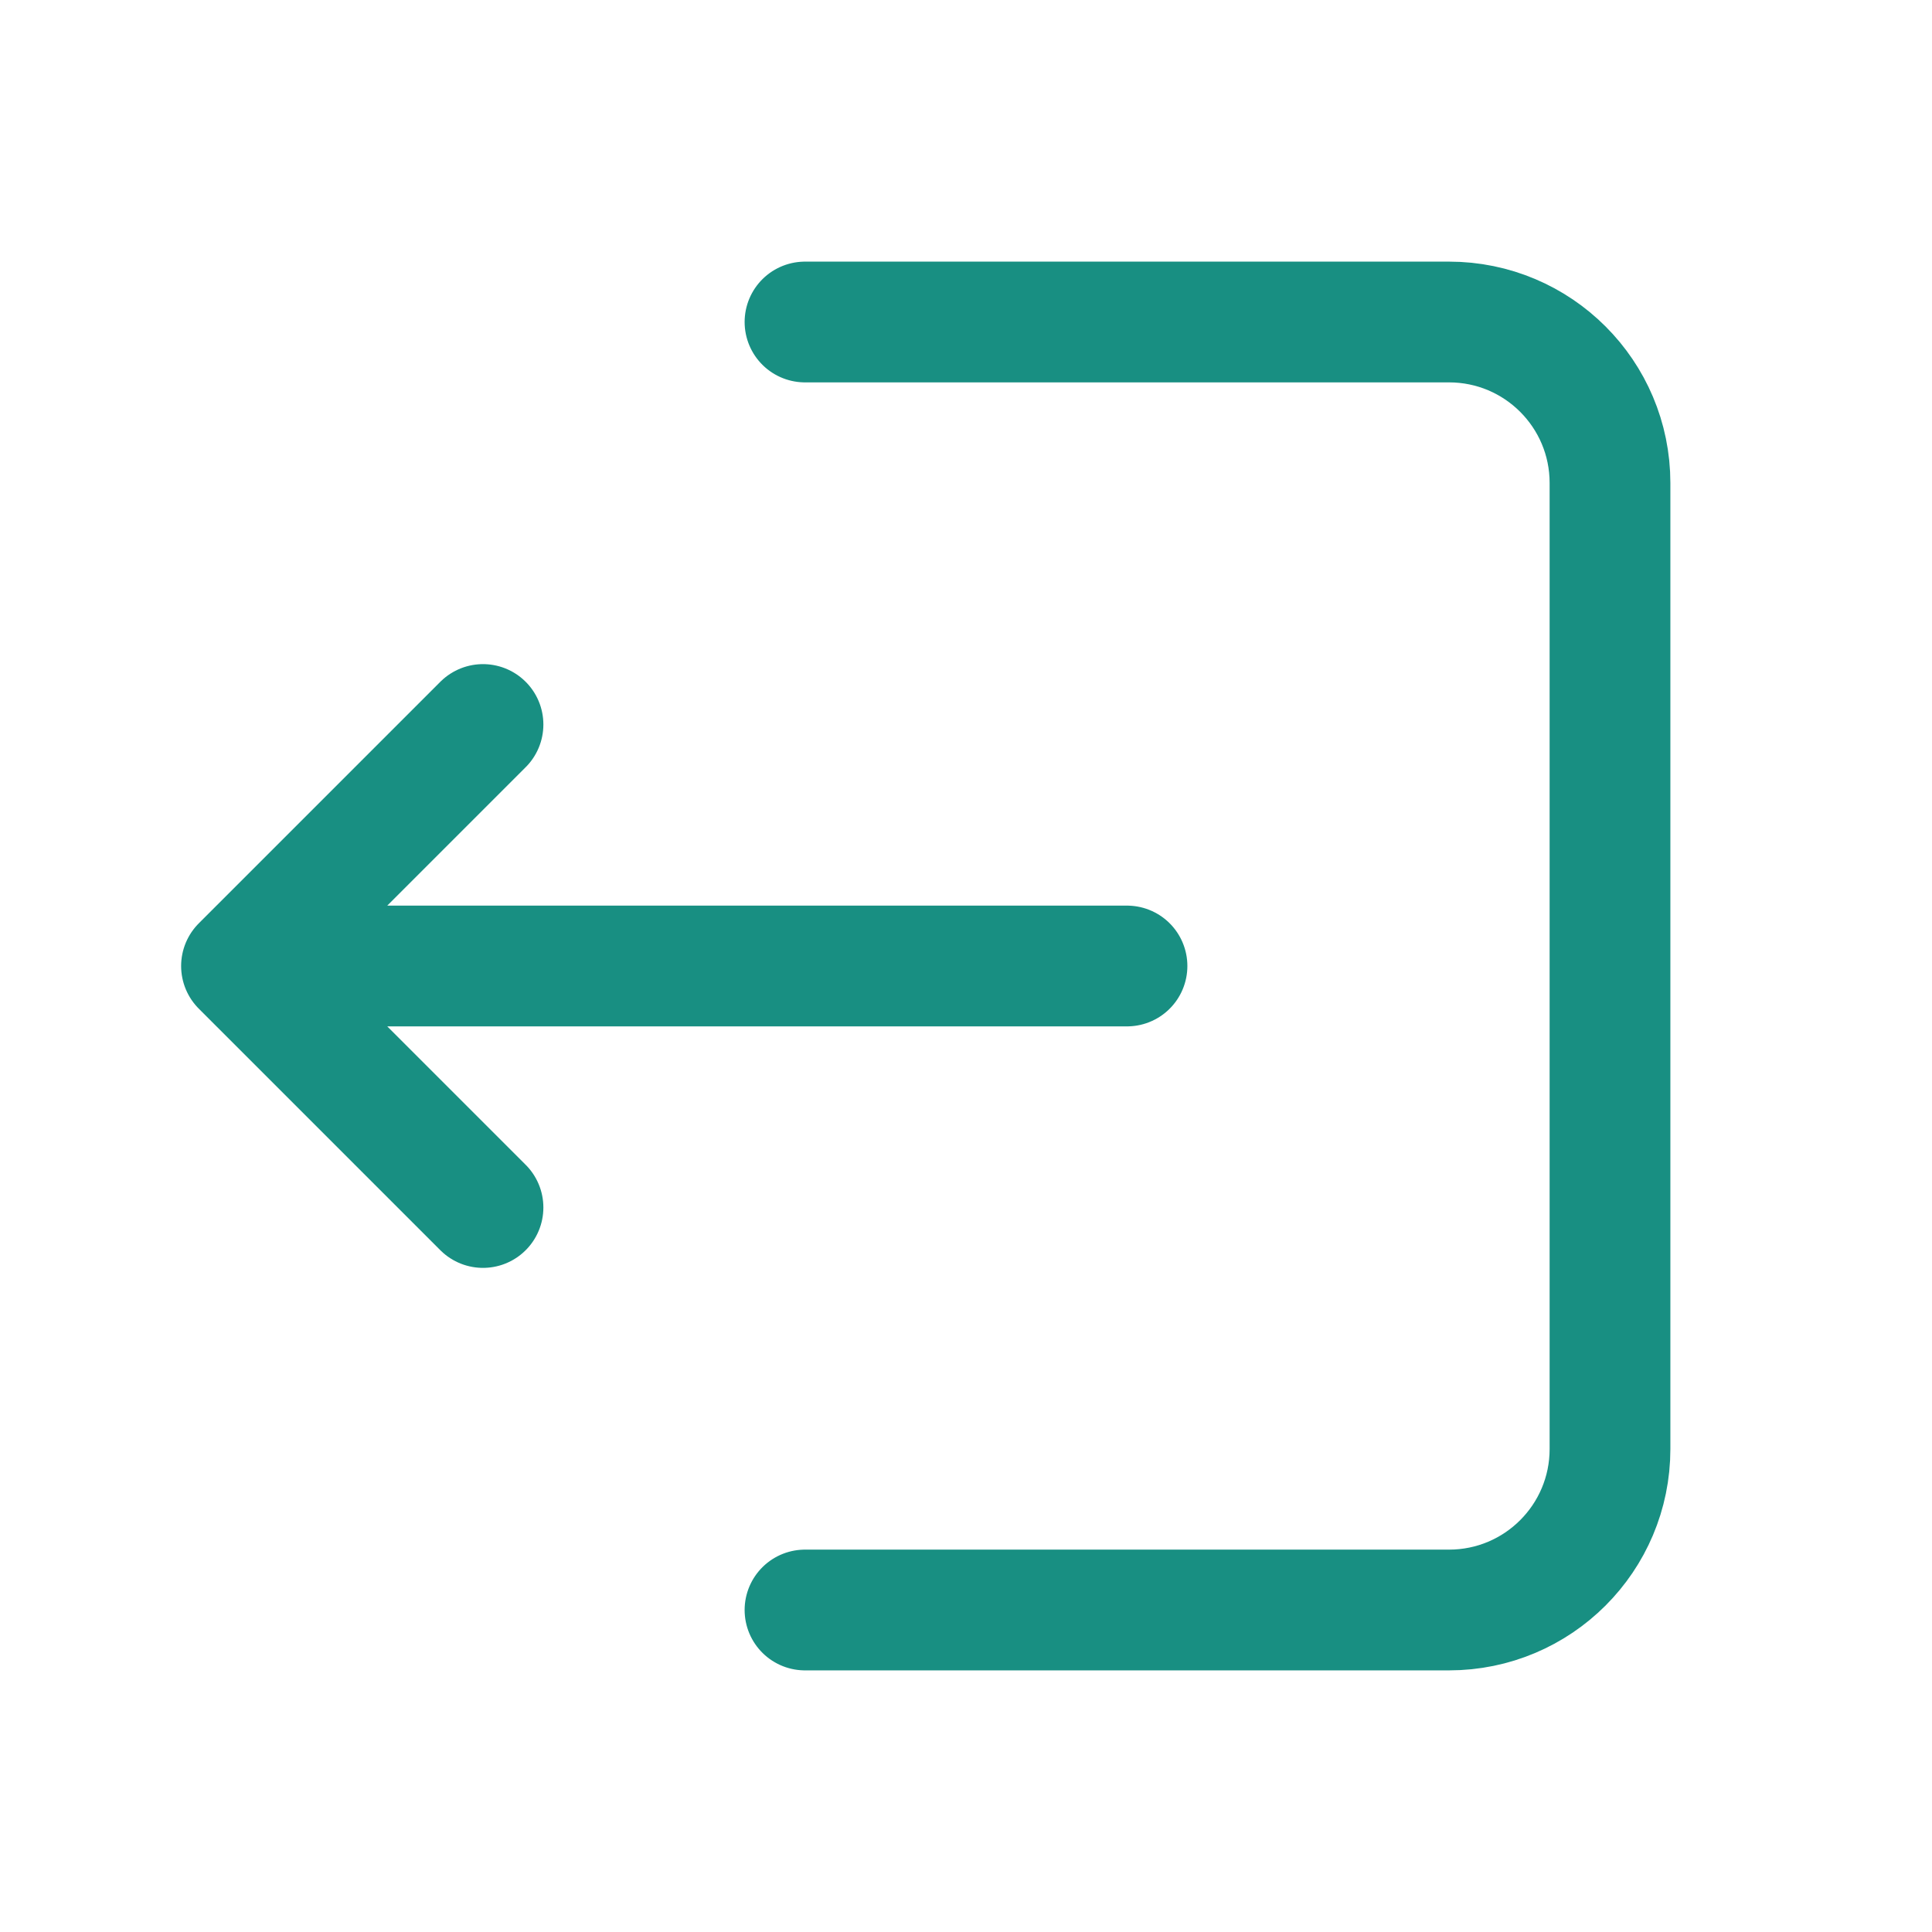 <svg width="24" height="24" viewBox="0 0 24 24" fill="none" xmlns="http://www.w3.org/2000/svg">
<path d="M10 4L18 4C19.105 4 20 4.895 20 6L20 18C20 19.105 19.105 20 18 20L10 20M14 12L3 12M3 12L6 9M3 12L6 15" stroke="#188F82" stroke-width="1.5" stroke-linecap="round" stroke-linejoin="round"/>
</svg>
